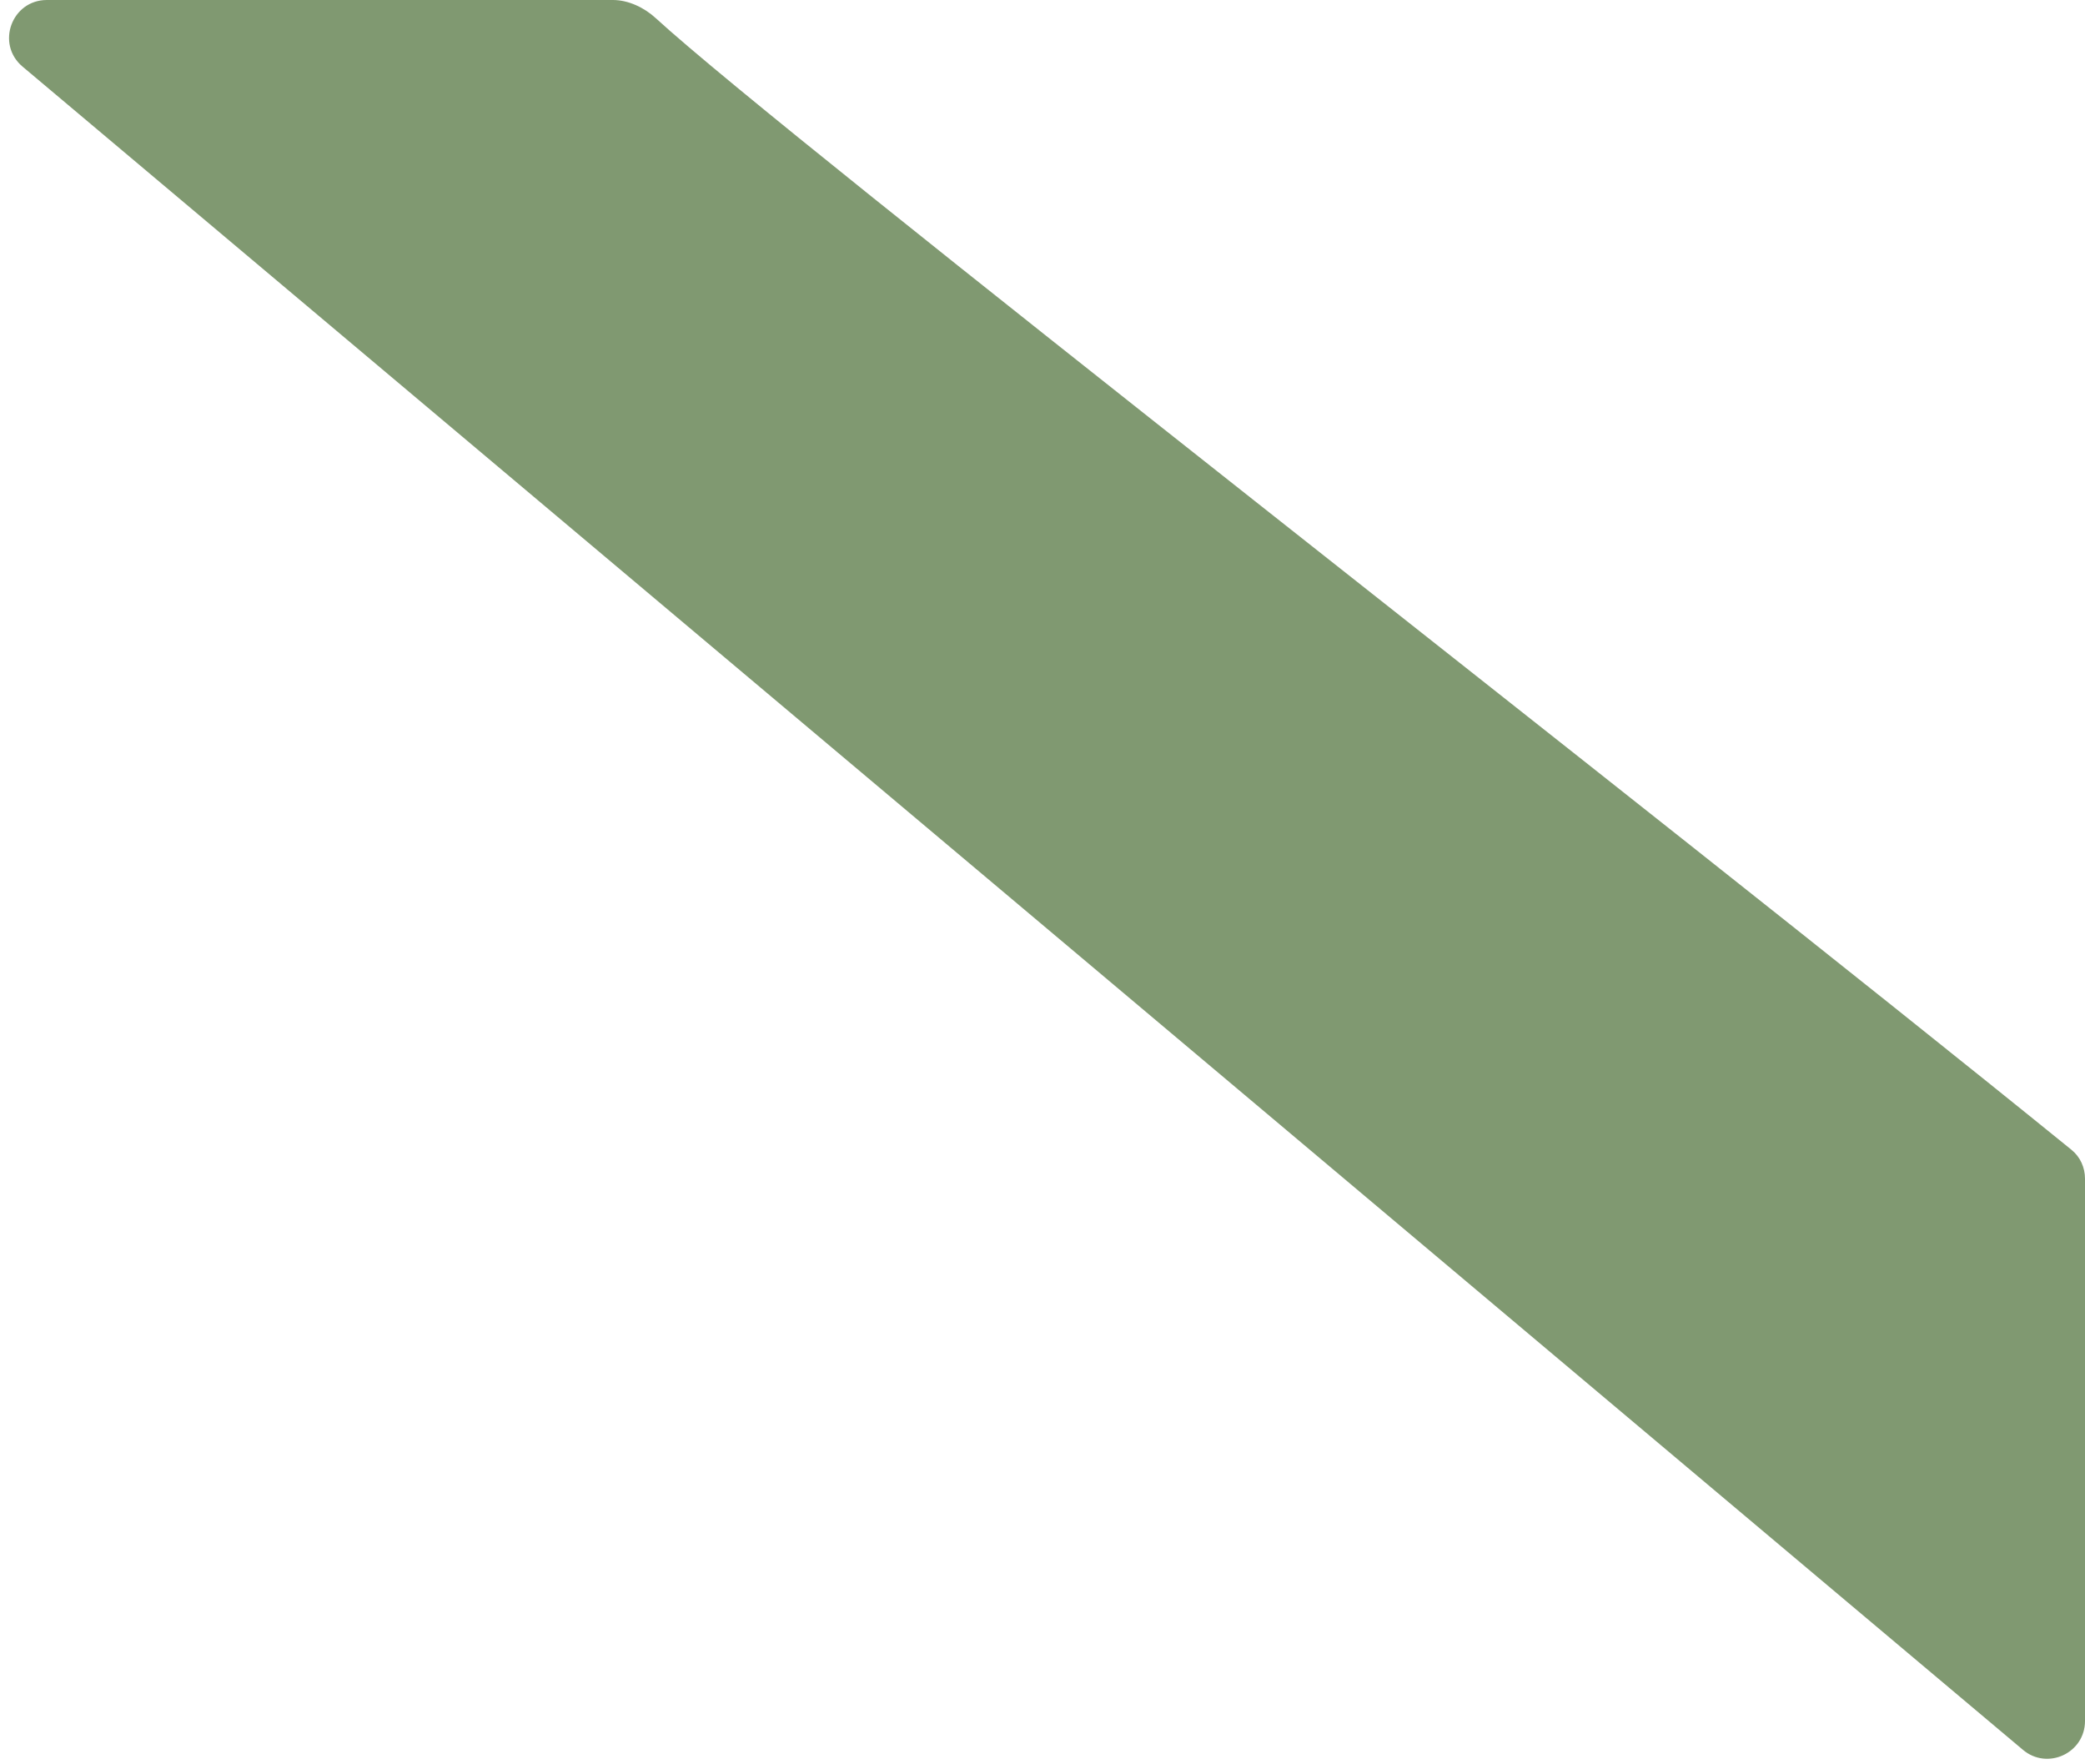 <?xml version="1.0" encoding="UTF-8" standalone="no"?><svg width='221' height='187' viewBox='0 0 221 187' fill='none' xmlns='http://www.w3.org/2000/svg'>
<path d='M219.556 121.858C174.838 85.584 83.541 14.809 69.492 1.911C68.287 0.805 66.603 0 64.967 0H4.967C1.235 0 -0.464 4.658 2.391 7.061L214.425 185.467C217.026 187.657 221 185.807 221 182.407V124.934C221 123.73 220.491 122.616 219.556 121.858Z' fill='#809971'/>
</svg>
